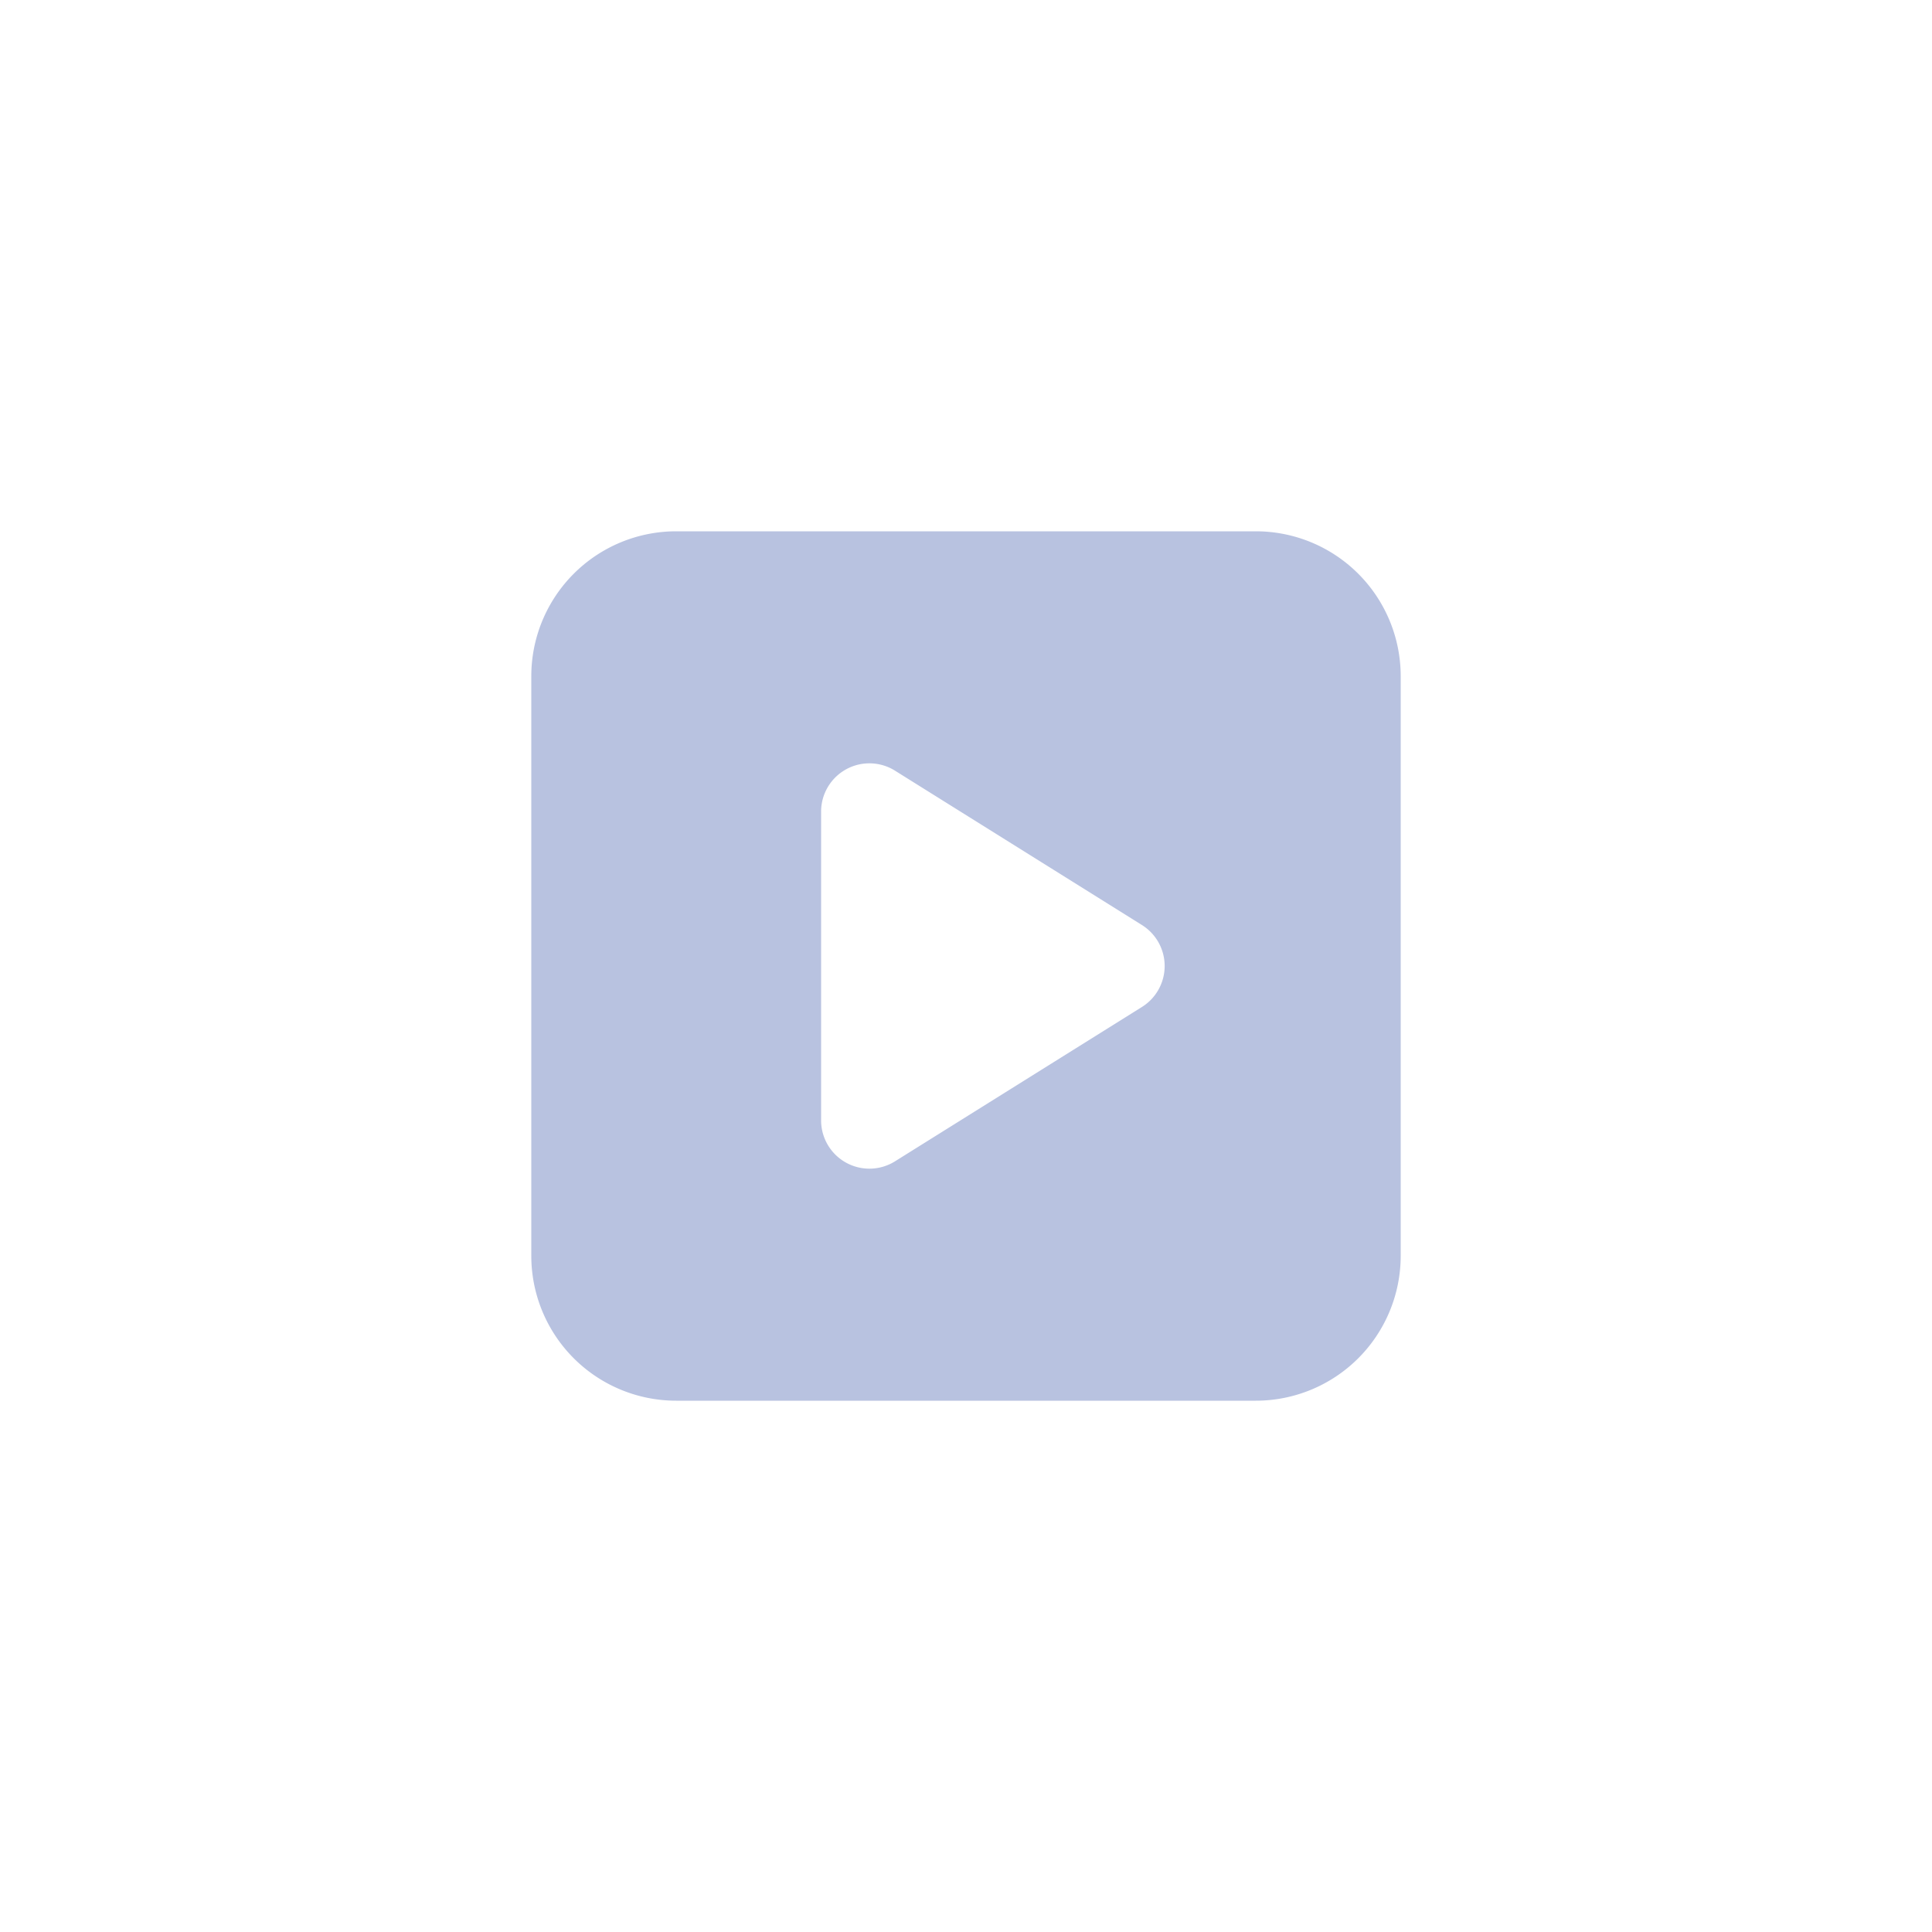 <svg xmlns="http://www.w3.org/2000/svg" width="40" height="40" viewBox="0 0 40 40">
    <g fill="none" fill-rule="evenodd">
        <rect width="40" height="40" rx="10"/>
        <path fill="#B8C2E0" d="M26 11a3 3 0 0 1 3 3v12a3 3 0 0 1-3 3H14a3 3 0 0 1-3-3V14a3 3 0 0 1 3-3h12zm-8 4.804a1 1 0 0 0-1 1v6.392a1 1 0 0 0 1.53.848l5.113-3.196a1 1 0 0 0 0-1.696l-5.113-3.196a1 1 0 0 0-.53-.152z"/>
    </g>
</svg>
